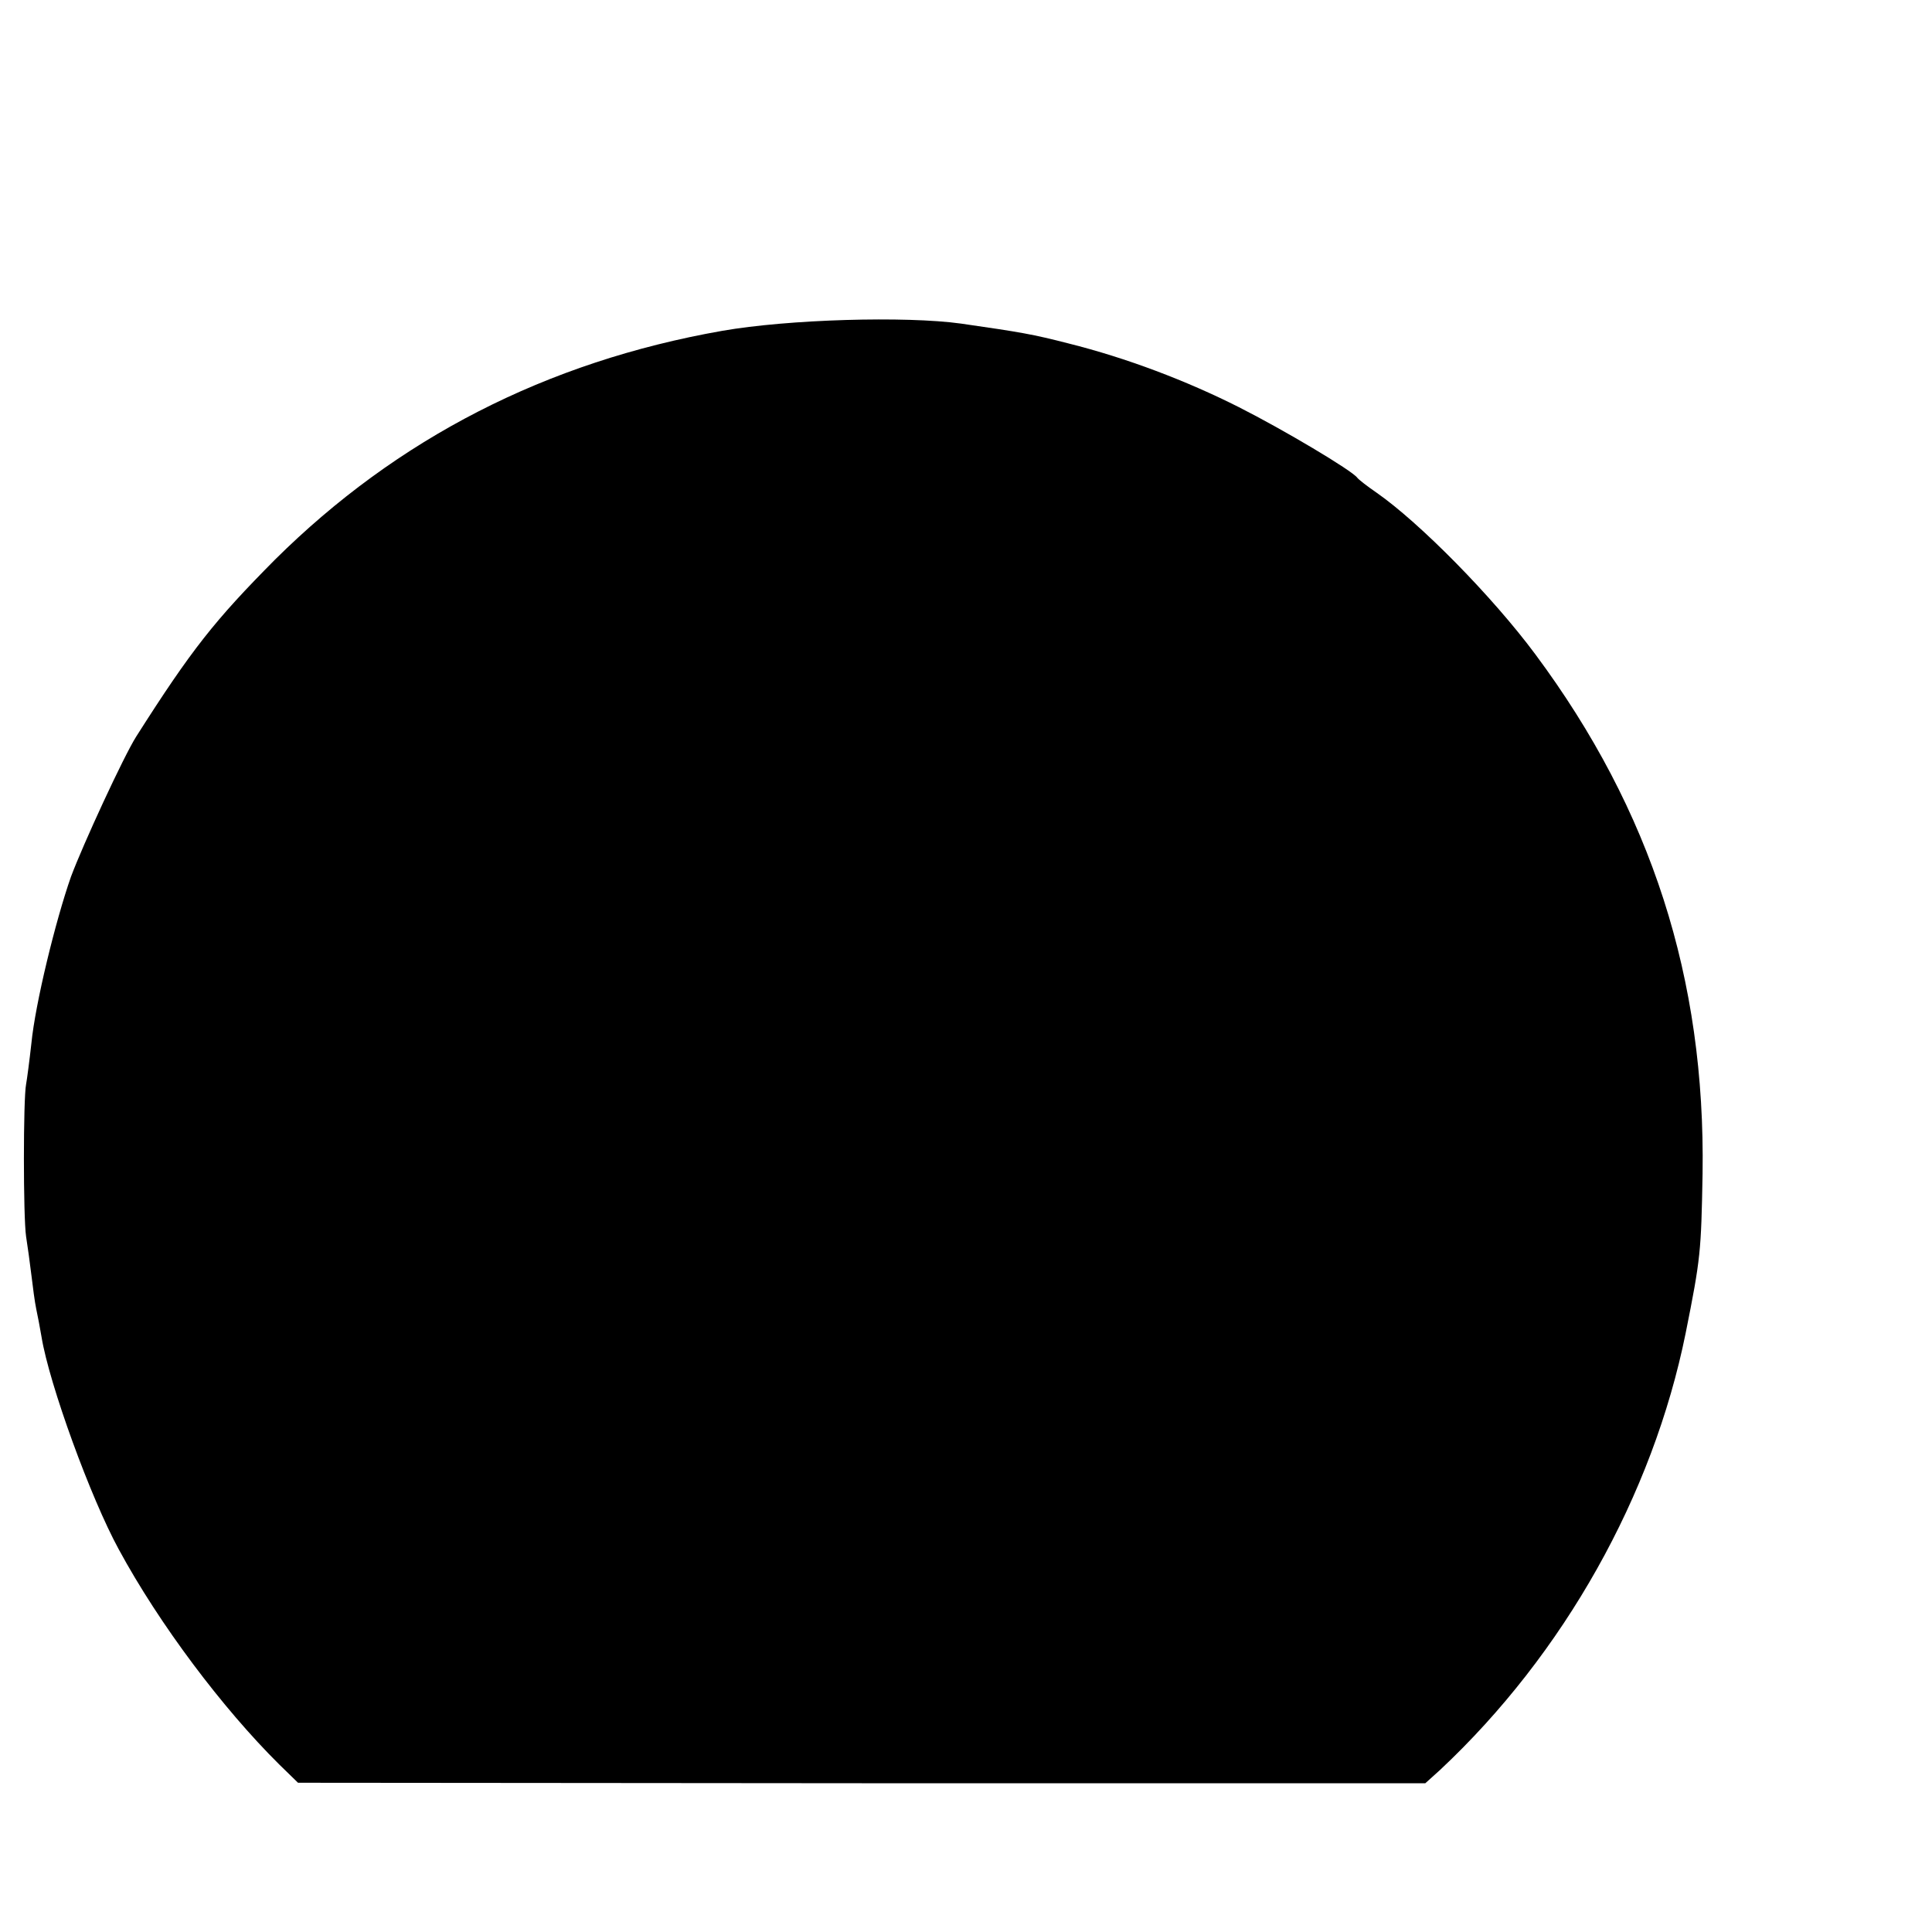 <?xml version="1.0" standalone="no"?>
<!DOCTYPE svg PUBLIC "-//W3C//DTD SVG 20010904//EN"
 "http://www.w3.org/TR/2001/REC-SVG-20010904/DTD/svg10.dtd">
<svg version="1.0" xmlns="http://www.w3.org/2000/svg"
 width="16pt" height="16pt" viewBox="0 0 16 16"
 preserveAspectRatio="xMidYMid meet">
<g transform="translate(0,16) scale(0.004,-0.004)"
fill="#000000" stroke="none">
<path d="M1495 3315 c-364 -64 -673 -223 -926 -474 -124 -125 -172 -185 -287
-366 -26 -41 -110 -223 -135 -290 -32 -91 -74 -263 -82 -345 -4 -36 -9 -74
-11 -85 -6 -30 -6 -275 0 -315 3 -19 8 -55 11 -80 3 -25 7 -56 10 -70 3 -14 8
-40 11 -58 16 -98 102 -334 160 -440 84 -155 215 -329 332 -445 l39 -38 1167
-1 1167 0 31 28 c256 240 440 568 508 904 31 155 32 168 35 330 6 404 -106
752 -346 1075 -89 120 -240 273 -329 335 -19 13 -37 27 -40 31 -11 15 -152 99
-245 146 -109 55 -233 102 -353 132 -74 19 -97 23 -222 41 -115 16 -358 9
-495 -15z"/>
</g>
</svg>
